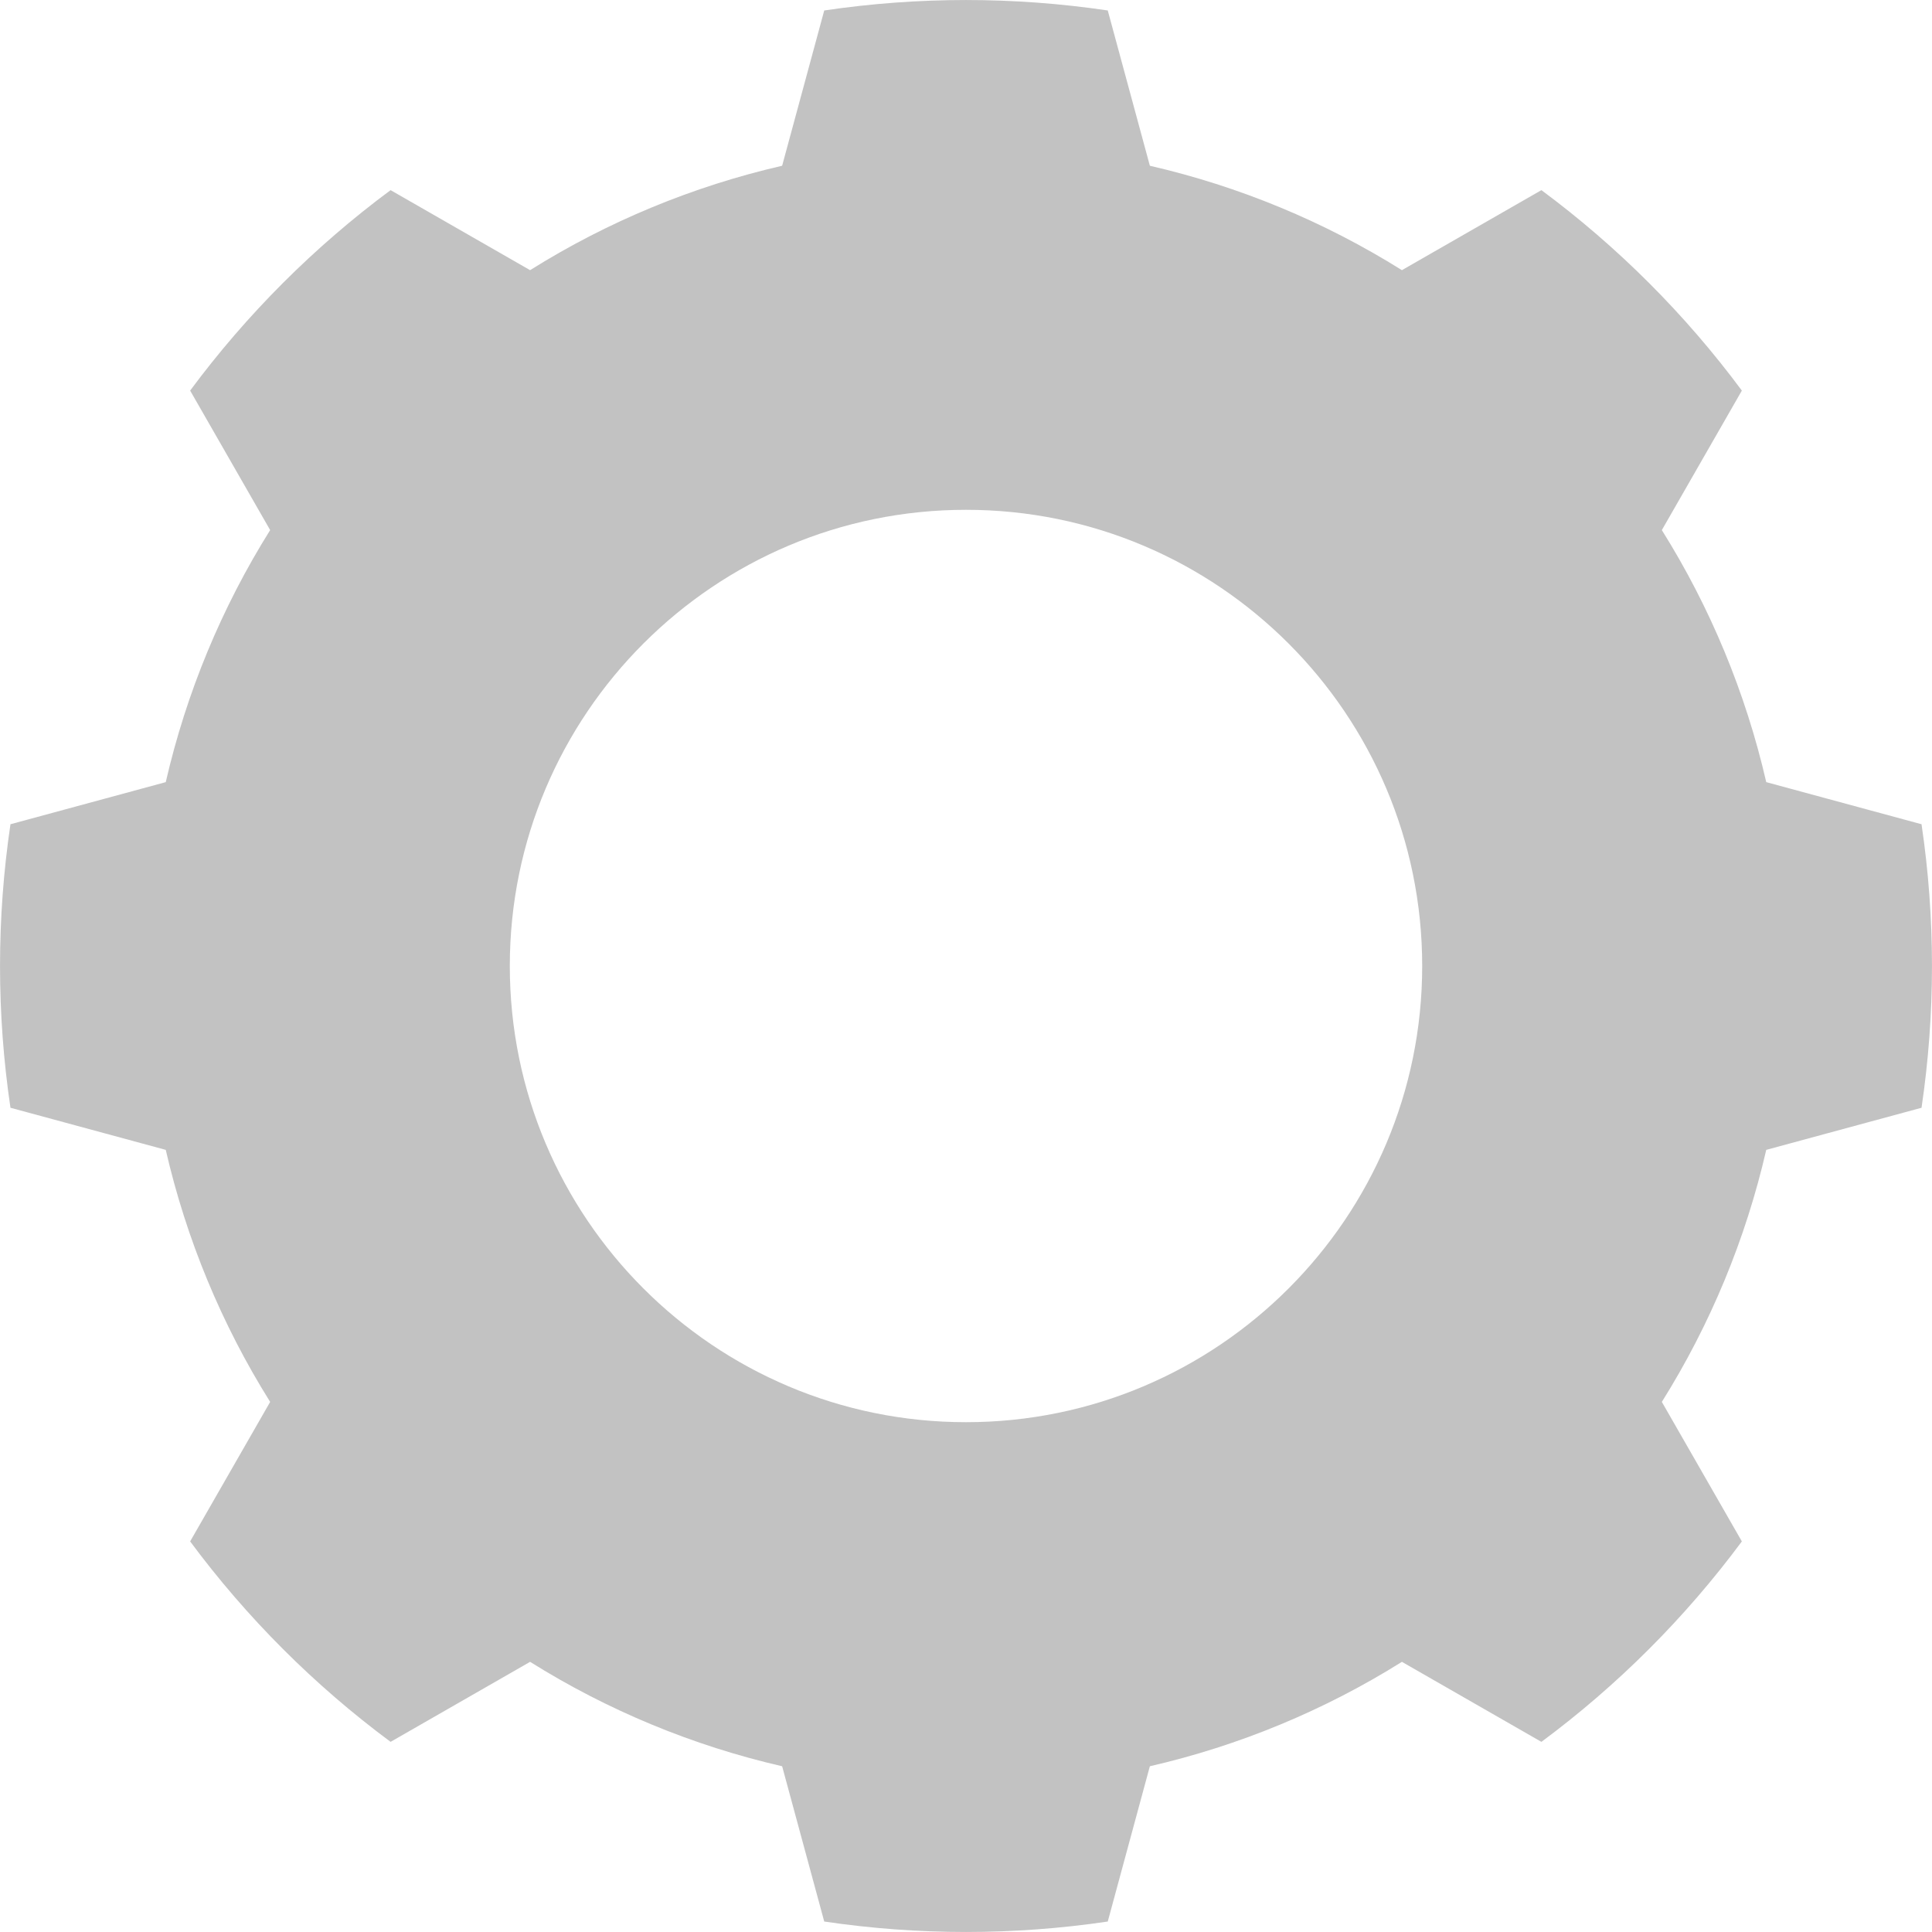 <?xml version="1.0" encoding="UTF-8" standalone="no"?><!DOCTYPE svg PUBLIC "-//W3C//DTD SVG 1.1//EN" "http://www.w3.org/Graphics/SVG/1.1/DTD/svg11.dtd"><svg width="100%" height="100%" viewBox="0 0 24 24" version="1.1" xmlns="http://www.w3.org/2000/svg" xmlns:xlink="http://www.w3.org/1999/xlink" xml:space="preserve" style="fill-rule:evenodd;clip-rule:evenodd;stroke-linejoin:round;stroke-miterlimit:1.414;"><path d="M13.761,0.13c-1.168,-0.173 -2.354,-0.173 -3.522,0l-0.523,1.929c-1.108,0.255 -2.167,0.693 -3.131,1.297l-1.733,-0.994c-0.948,0.703 -1.787,1.542 -2.49,2.49l0.994,1.733c-0.604,0.964 -1.042,2.023 -1.297,3.131l-1.929,0.523c-0.173,1.168 -0.173,2.354 0,3.522l1.929,0.523c0.255,1.108 0.693,2.167 1.297,3.131l-0.994,1.733c0.703,0.948 1.542,1.787 2.49,2.49l1.733,-0.994c0.964,0.604 2.023,1.042 3.131,1.297l0.523,1.929c1.168,0.173 2.354,0.173 3.522,0l0.523,-1.929c1.108,-0.255 2.167,-0.693 3.131,-1.297l1.733,0.994c0.948,-0.703 1.787,-1.542 2.49,-2.49l-0.994,-1.733c0.604,-0.964 1.042,-2.023 1.297,-3.131l1.929,-0.523c0.173,-1.168 0.173,-2.354 0,-3.522l-1.929,-0.523c-0.255,-1.108 -0.693,-2.167 -1.297,-3.131l0.994,-1.733c-0.703,-0.948 -1.542,-1.787 -2.49,-2.49l-1.733,0.994c-0.964,-0.604 -2.023,-1.042 -3.131,-1.297l-0.523,-1.929Zm-1.761,6.203c3.128,0 5.667,2.539 5.667,5.667c0,3.128 -2.539,5.667 -5.667,5.667c-3.128,0 -5.667,-2.539 -5.667,-5.667c0,-3.128 2.539,-5.667 5.667,-5.667Z" style="fill:#c2c2c2;"/></svg>